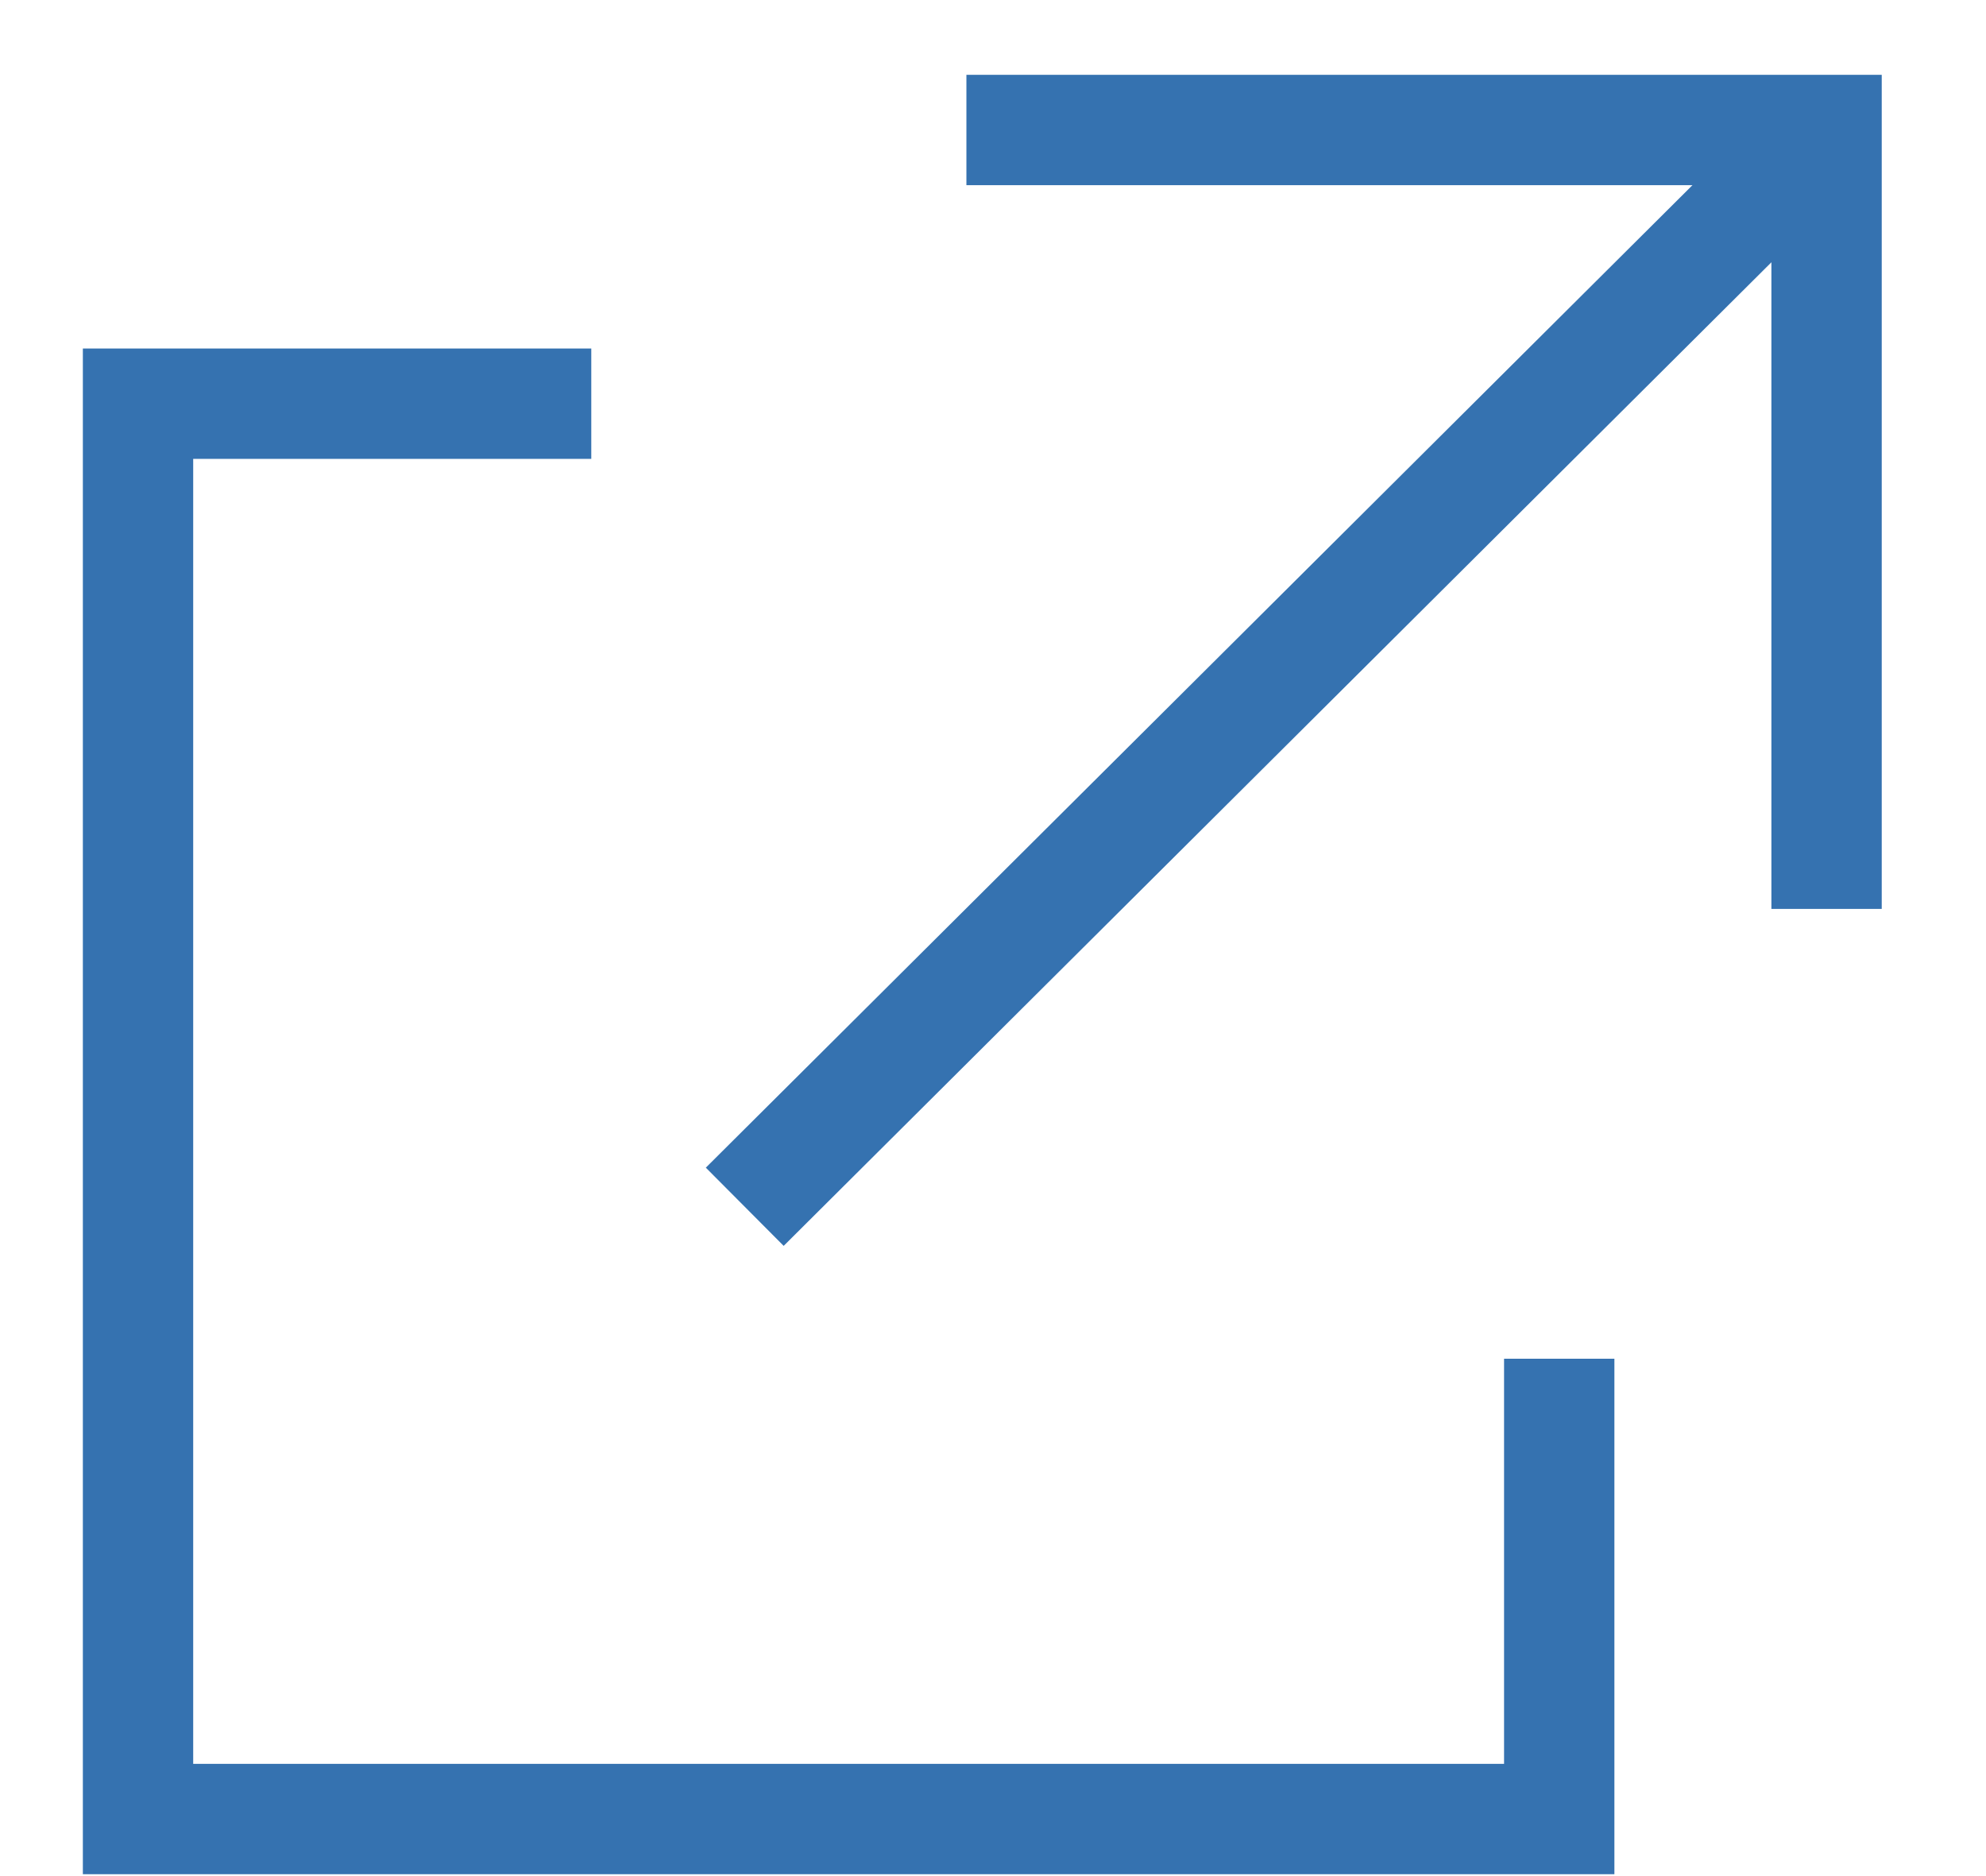<?xml version="1.0" encoding="UTF-8" standalone="no"?><svg width="18px" height="17px" viewBox="0 0 18 17" version="1.1" xmlns="http://www.w3.org/2000/svg" xmlns:xlink="http://www.w3.org/1999/xlink">        <title>Group</title>    <desc>Created with Sketch.</desc>    <defs></defs>    <g id="Page-1" stroke="none" stroke-width="1" fill="none" fill-rule="evenodd">        <g id="external-link" transform="translate(1, 0)" stroke="#3572B0">            <g id="/policies">                <g id="external-link">                    <g id="Group" transform="translate(0.095, 0.639)">                        <path d="M4.264,3.019 L0.156,3.019 L0.156,15.844 L13.037,15.844 L13.037,11.673" id="Stroke-1"></path>                        <path d="M7.664,0.539 L15.46,0.539 L15.46,7.597" id="Stroke-3"></path>                        <path d="M15.145,0.848 L5.655,10.296" id="Stroke-5"></path>                    </g>                </g>            </g>        </g>    </g></svg>